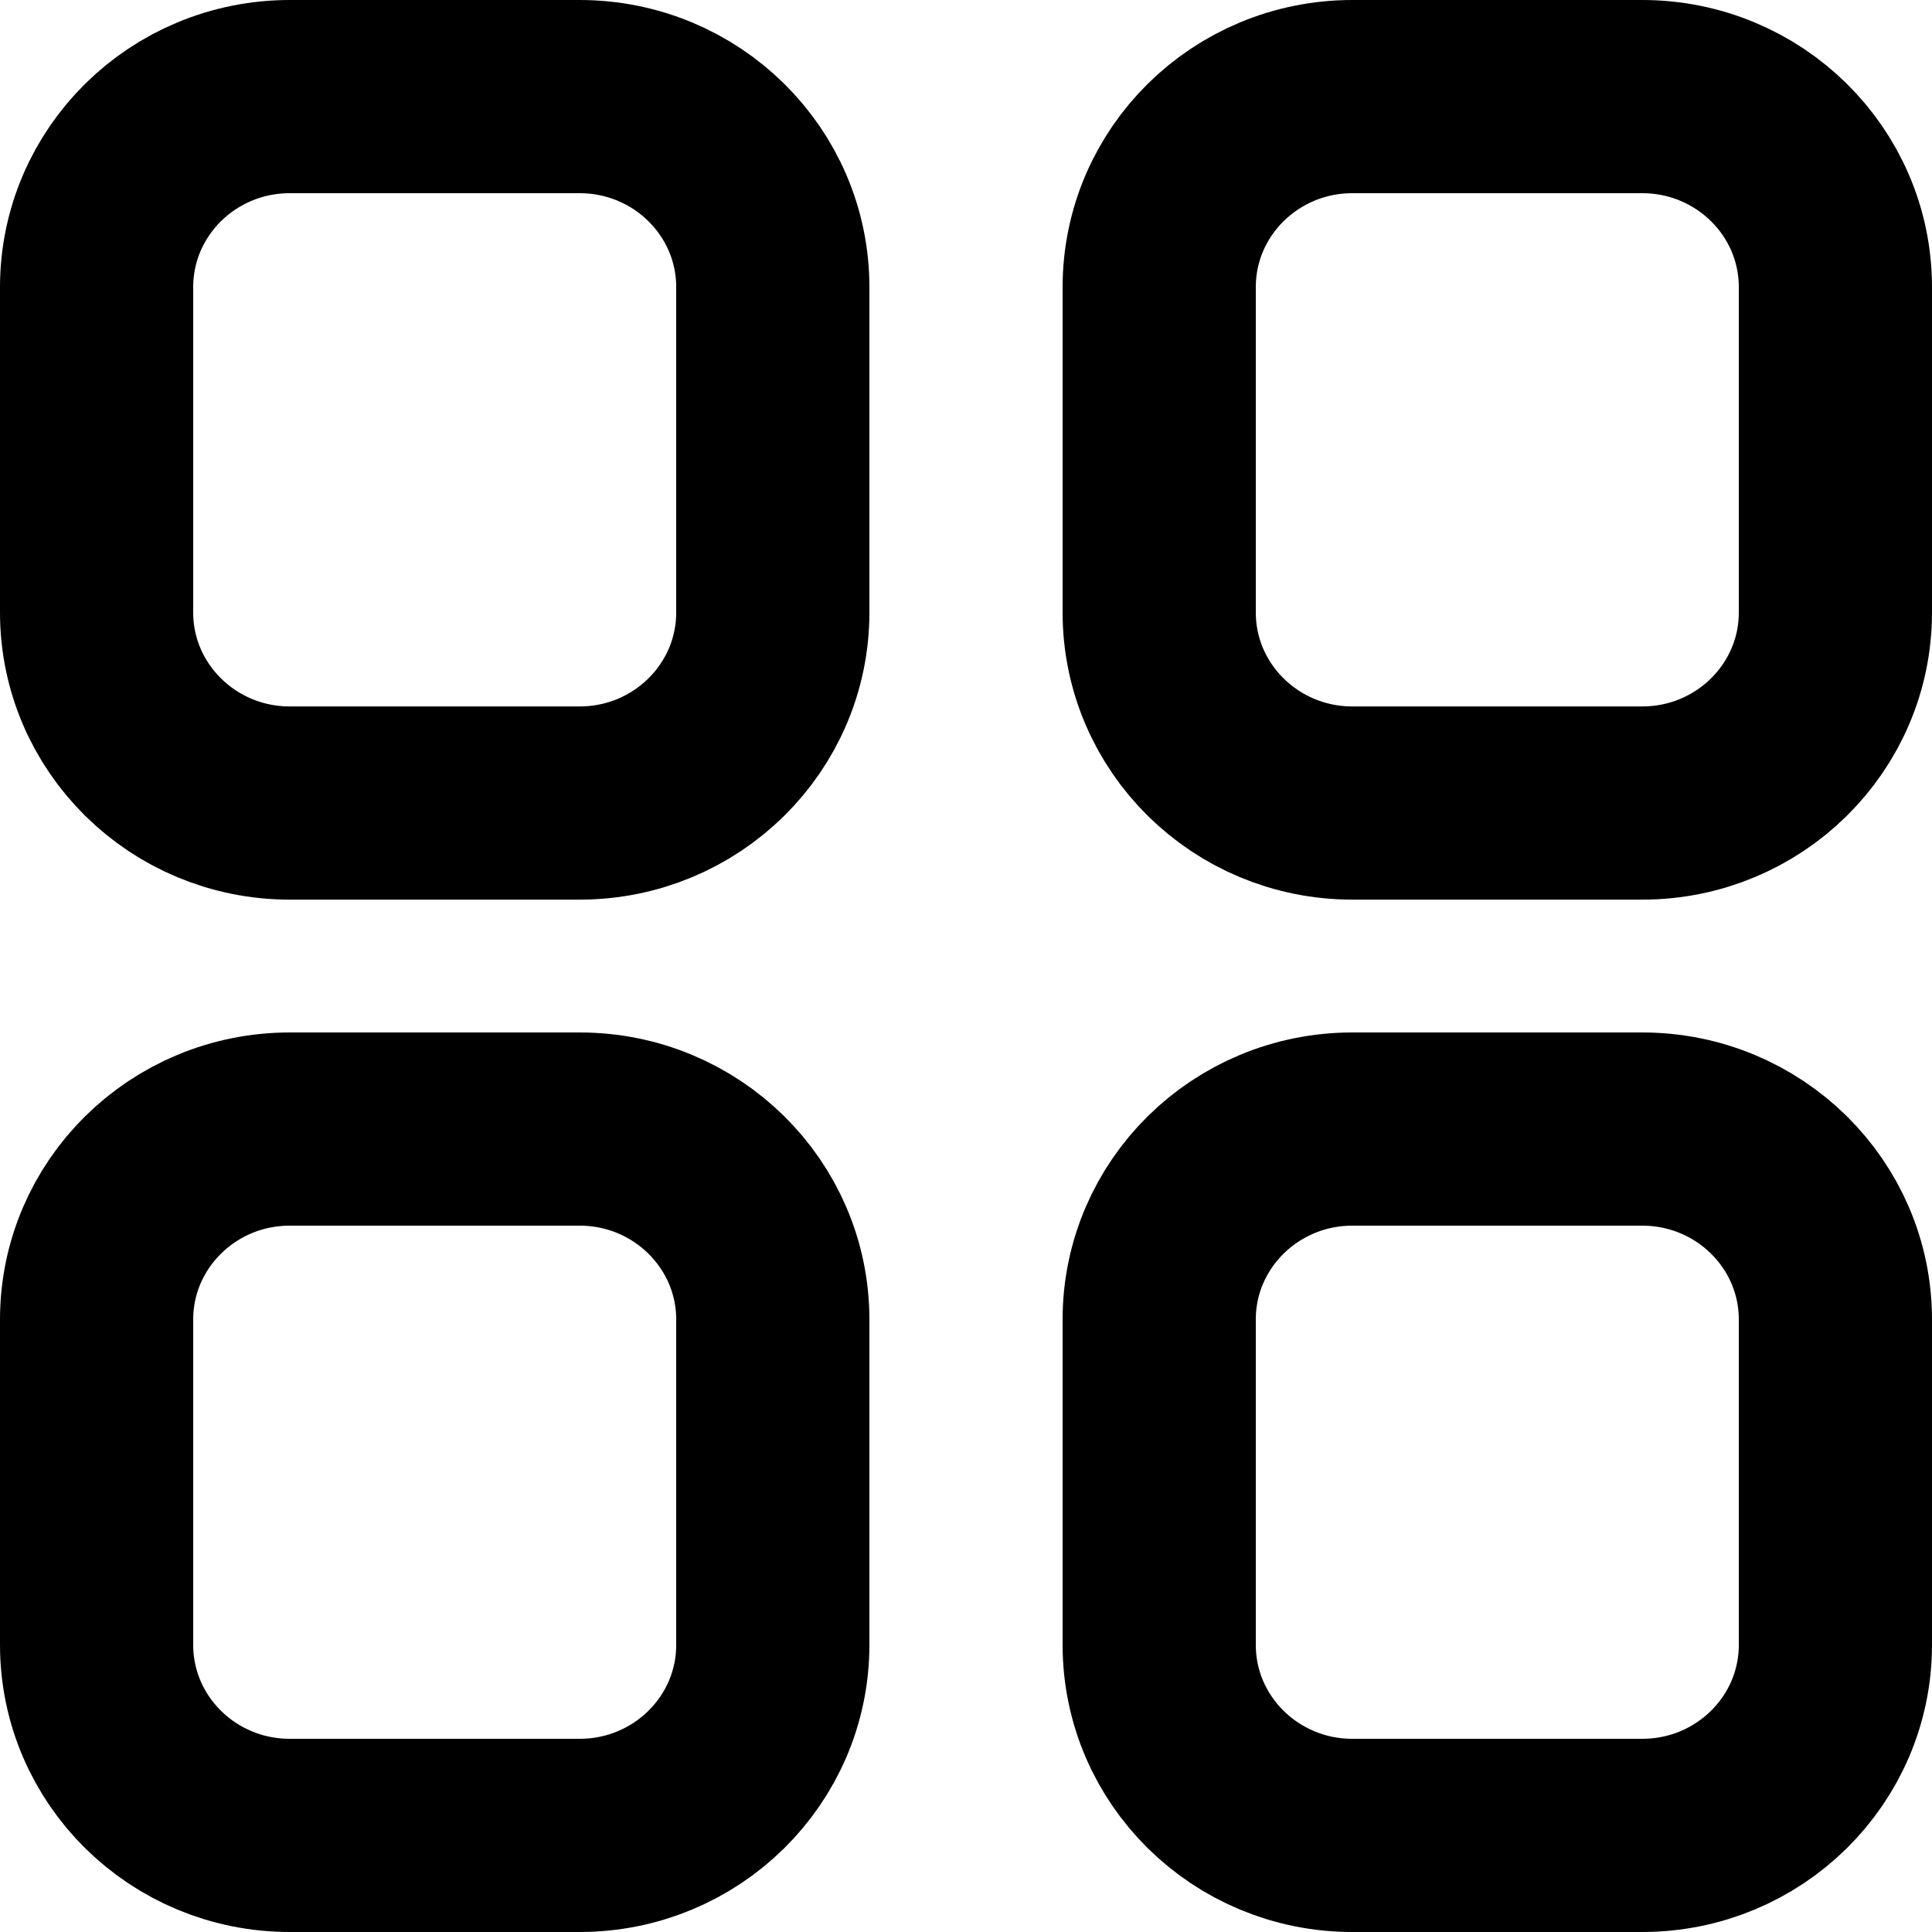 <svg width="20" height="20" viewBox="0 0 20 20" fill="none" xmlns="http://www.w3.org/2000/svg">
<path d="M17 1C18.105 1 19 1.883 19 2.973L19 6.34C19 7.429 18.105 8.313 17 8.313H14C12.895 8.313 12 7.429 12 6.34L12 2.973C12 1.883 12.895 1 14 1L17 1Z" stroke="currentColor" stroke-width="2" stroke-linecap="round" stroke-linejoin="round"/>
<path d="M3 1C1.895 1 1 1.883 1 2.973L1 6.34C1 7.429 1.895 8.313 3 8.313H6C7.105 8.313 8 7.429 8 6.34L8 2.973C8 1.883 7.105 1 6 1L3 1Z" stroke="currentColor" stroke-width="2" stroke-linecap="round" stroke-linejoin="round"/>
<path d="M17 11.688C18.105 11.688 19 12.571 19 13.66V17.027C19 18.117 18.105 19 17 19H14C12.895 19 12 18.117 12 17.027L12 13.66C12 12.571 12.895 11.688 14 11.688H17Z" stroke="currentColor" stroke-width="2" stroke-linecap="round" stroke-linejoin="round"/>
<path d="M3 11.688C1.895 11.688 1 12.571 1 13.66L1 17.027C1 18.117 1.895 19 3 19H6C7.105 19 8 18.117 8 17.027L8 13.66C8 12.571 7.105 11.688 6 11.688H3Z" stroke="currentColor" stroke-width="2" stroke-linecap="round" stroke-linejoin="round"/>
</svg>
